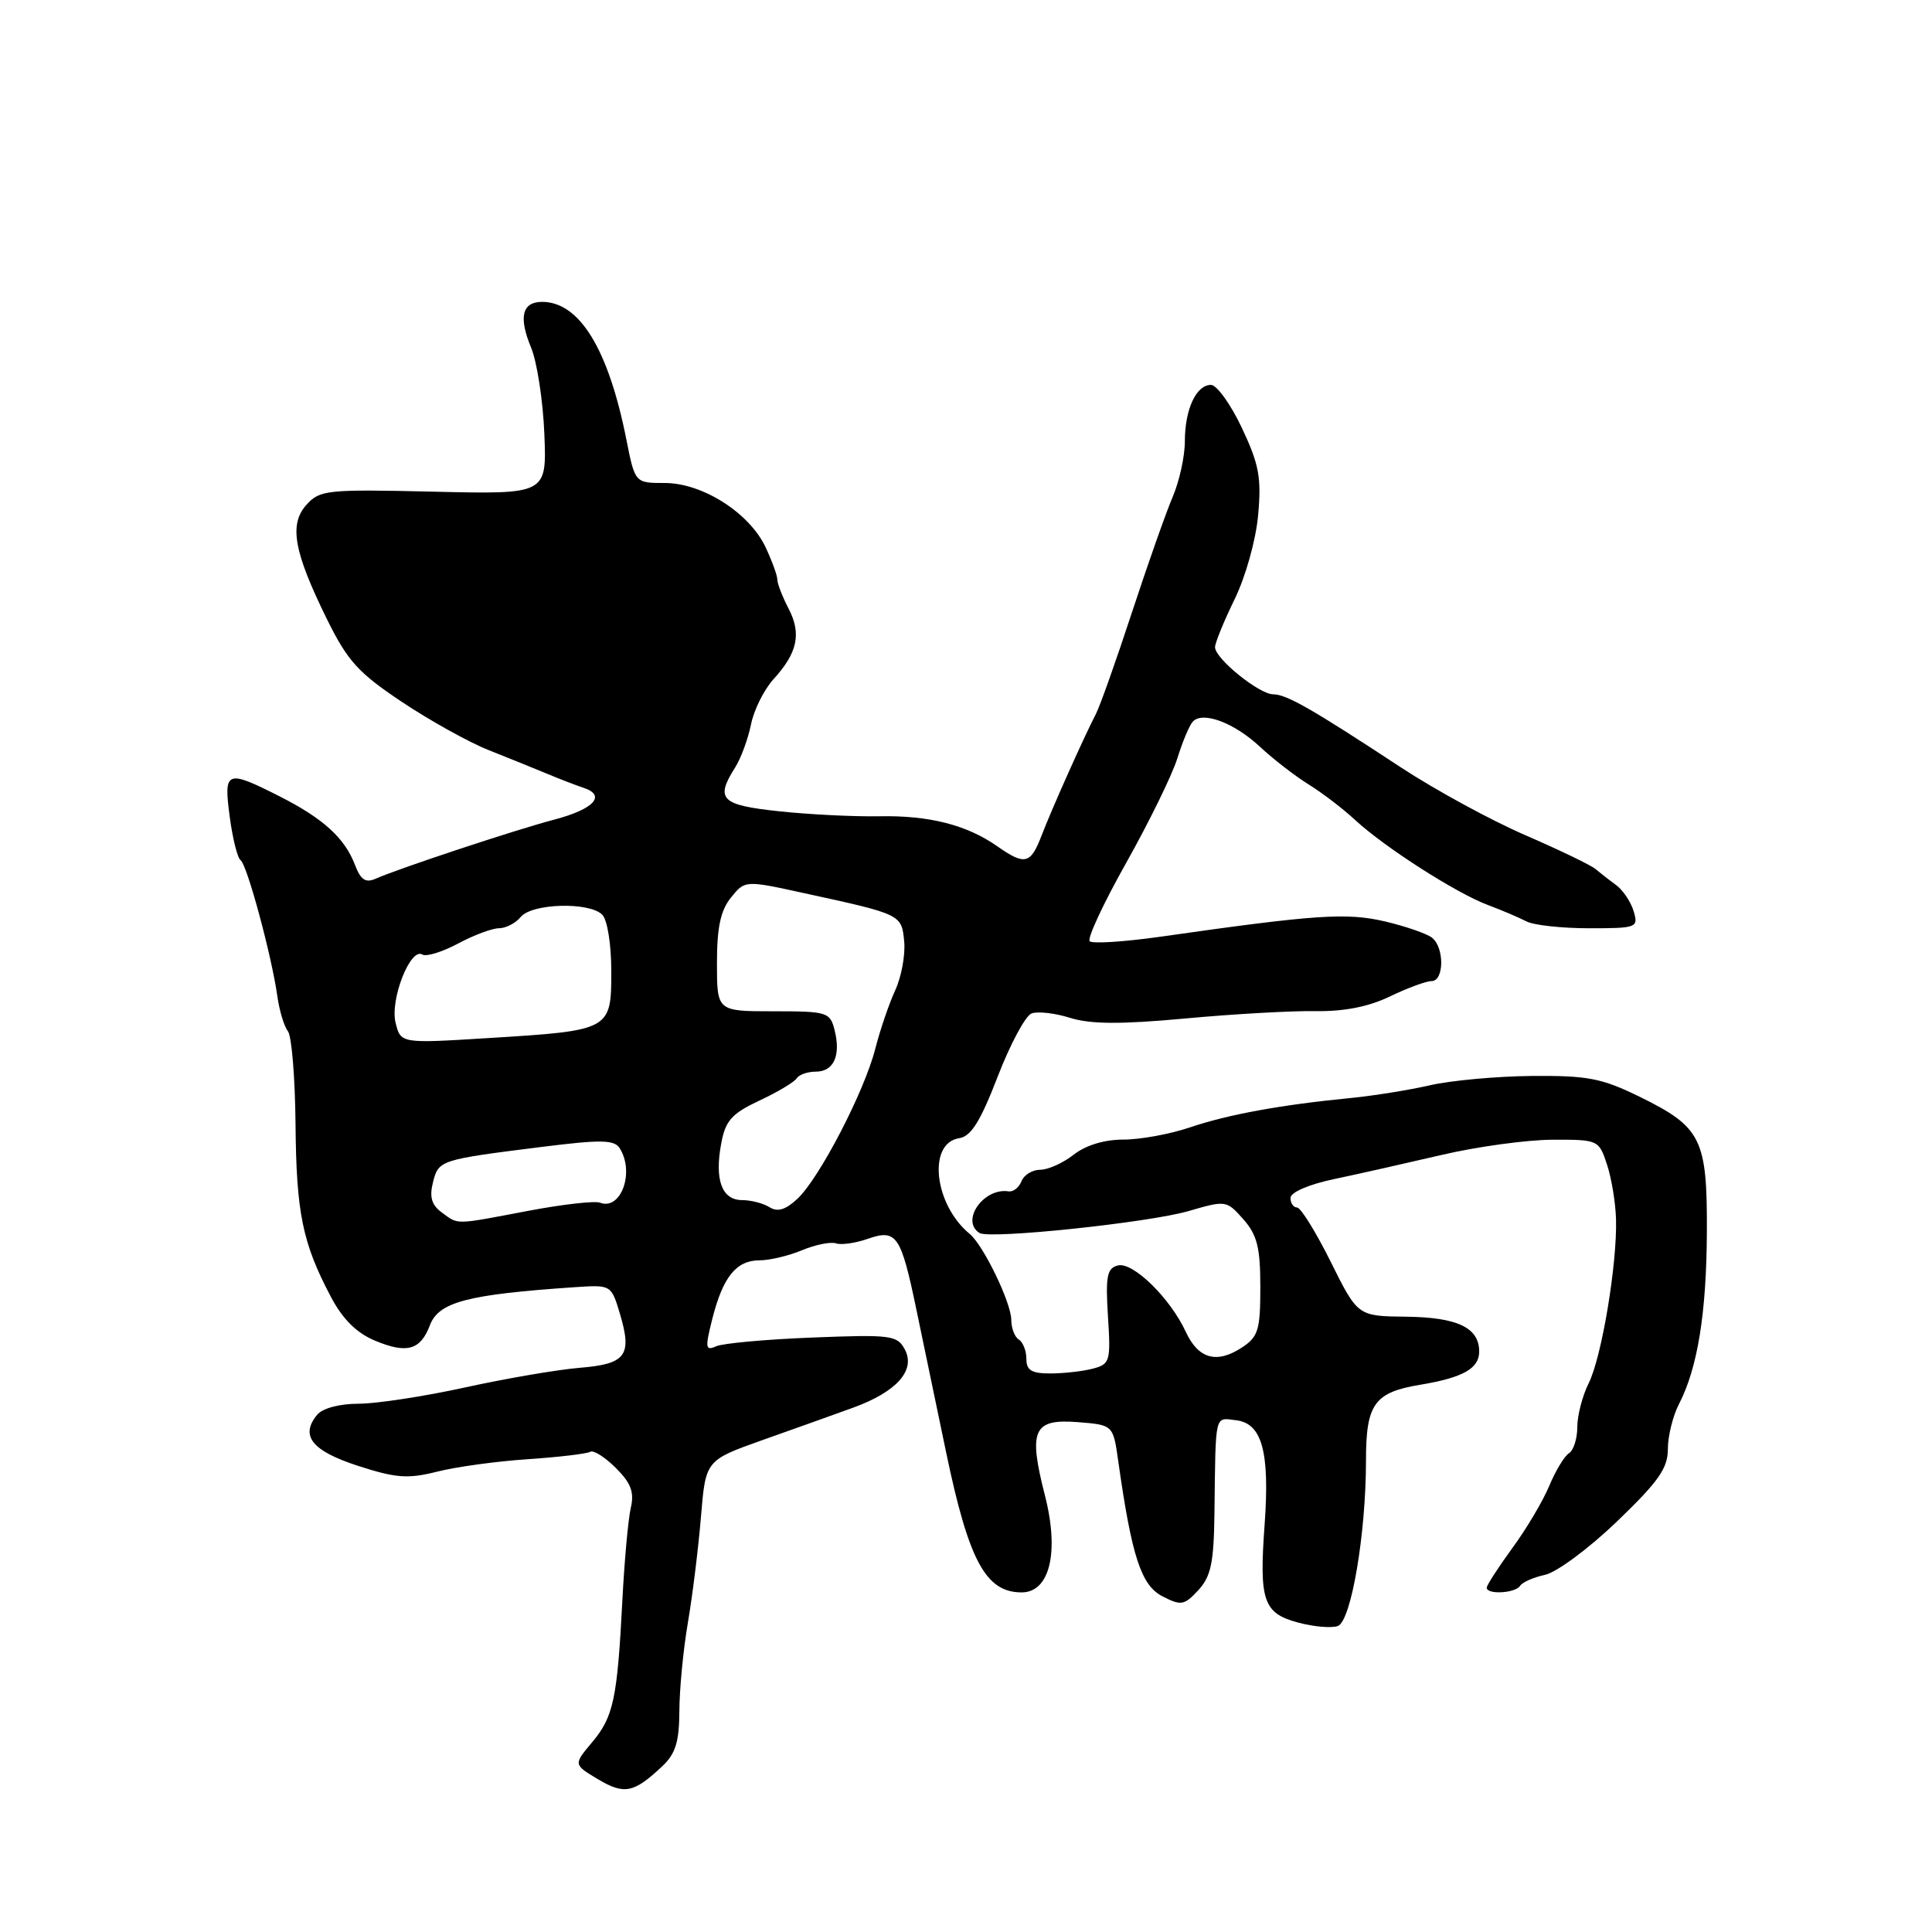 <?xml version="1.0" encoding="UTF-8" standalone="no"?>
<!DOCTYPE svg PUBLIC "-//W3C//DTD SVG 1.1//EN" "http://www.w3.org/Graphics/SVG/1.1/DTD/svg11.dtd" >
<svg xmlns="http://www.w3.org/2000/svg" xmlns:xlink="http://www.w3.org/1999/xlink" version="1.1" viewBox="0 0 256 256">
 <g >
 <path fill="currentColor"
d=" M 87.75 234.04 C 89.52 232.38 90.00 230.80 90.02 226.71 C 90.03 223.84 90.54 218.57 91.15 215.00 C 91.76 211.43 92.54 205.12 92.88 201.00 C 93.50 193.50 93.50 193.50 101.00 190.83 C 105.12 189.37 110.53 187.44 113.00 186.54 C 118.81 184.44 121.37 181.57 119.89 178.80 C 118.89 176.93 118.06 176.82 107.66 177.23 C 101.52 177.47 95.78 177.99 94.89 178.39 C 93.46 179.03 93.41 178.62 94.40 174.69 C 95.81 169.17 97.57 167.00 100.65 167.00 C 101.98 167.00 104.51 166.40 106.28 165.66 C 108.05 164.92 110.07 164.52 110.77 164.75 C 111.47 164.99 113.36 164.72 114.96 164.16 C 118.80 162.82 119.37 163.64 121.42 173.50 C 122.34 177.90 124.12 186.46 125.38 192.51 C 128.37 206.83 130.62 211.00 135.37 211.00 C 139.11 211.00 140.39 205.67 138.45 198.12 C 136.24 189.47 136.91 187.98 142.81 188.44 C 147.50 188.81 147.50 188.81 148.18 193.65 C 149.96 206.24 151.21 210.06 154.01 211.51 C 156.50 212.79 156.91 212.73 158.78 210.71 C 160.46 208.89 160.84 207.08 160.92 200.50 C 161.09 187.06 160.90 187.85 163.79 188.19 C 167.23 188.60 168.26 192.37 167.57 202.00 C 166.83 212.13 167.39 213.76 172.01 215.00 C 174.09 215.56 176.46 215.76 177.28 215.45 C 179.04 214.77 181.00 203.24 181.00 193.53 C 181.00 186.02 182.10 184.49 188.23 183.48 C 193.86 182.54 196.00 181.33 196.00 179.09 C 196.00 175.92 193.12 174.55 186.33 174.47 C 179.91 174.40 179.91 174.40 176.33 167.20 C 174.36 163.24 172.35 160.00 171.87 160.00 C 171.39 160.00 171.00 159.43 171.00 158.73 C 171.00 157.99 173.40 156.95 176.75 156.24 C 179.91 155.58 186.32 154.13 191.00 153.04 C 195.68 151.94 202.28 151.04 205.67 151.02 C 211.77 151.00 211.86 151.04 212.93 154.29 C 213.53 156.09 214.07 159.36 214.13 161.54 C 214.30 167.43 212.24 179.82 210.51 183.28 C 209.68 184.94 209.00 187.56 209.00 189.09 C 209.00 190.63 208.50 192.19 207.90 192.56 C 207.29 192.94 206.12 194.88 205.29 196.87 C 204.46 198.87 202.26 202.59 200.39 205.13 C 198.53 207.68 197.00 210.05 197.00 210.38 C 197.00 211.33 200.81 211.11 201.42 210.13 C 201.72 209.65 203.21 209.00 204.73 208.67 C 206.25 208.35 210.54 205.18 214.25 201.61 C 219.75 196.33 221.00 194.56 221.00 192.02 C 221.00 190.30 221.66 187.62 222.47 186.05 C 224.94 181.28 226.12 174.00 226.17 163.23 C 226.22 150.90 225.45 149.35 217.29 145.34 C 212.25 142.87 210.40 142.51 203.00 142.57 C 198.32 142.61 192.25 143.17 189.50 143.80 C 186.75 144.43 182.03 145.19 179.00 145.49 C 169.81 146.38 162.70 147.68 157.69 149.38 C 155.07 150.27 151.10 151.00 148.87 151.00 C 146.33 151.00 143.87 151.75 142.27 153.00 C 140.87 154.10 138.88 155.00 137.83 155.00 C 136.79 155.00 135.68 155.68 135.35 156.52 C 135.03 157.35 134.26 157.96 133.64 157.86 C 130.32 157.35 127.23 161.79 129.80 163.38 C 131.16 164.22 152.21 162.01 157.50 160.47 C 162.43 159.03 162.53 159.05 164.75 161.56 C 166.58 163.64 167.00 165.30 167.00 170.53 C 167.00 176.24 166.73 177.13 164.55 178.56 C 161.22 180.74 158.79 180.06 157.13 176.49 C 155.06 172.00 150.10 167.16 148.12 167.68 C 146.68 168.05 146.48 169.12 146.81 174.42 C 147.19 180.34 147.08 180.75 144.86 181.34 C 143.56 181.69 141.04 181.98 139.25 181.99 C 136.69 182.00 136.00 181.58 136.00 180.06 C 136.00 178.99 135.55 177.84 135.00 177.50 C 134.45 177.16 134.00 175.99 134.00 174.90 C 134.00 172.63 130.31 165.00 128.49 163.50 C 123.77 159.62 122.87 151.47 127.09 150.82 C 128.67 150.58 129.90 148.61 132.19 142.68 C 133.85 138.38 135.86 134.61 136.68 134.29 C 137.49 133.98 139.80 134.24 141.82 134.88 C 144.54 135.72 148.51 135.74 157.00 134.96 C 163.32 134.37 171.08 133.93 174.22 133.98 C 178.09 134.04 181.31 133.41 184.16 132.04 C 186.48 130.92 188.97 130.00 189.69 130.00 C 191.36 130.00 191.41 125.57 189.75 124.25 C 189.06 123.71 186.25 122.74 183.50 122.09 C 178.41 120.91 174.38 121.18 153.76 124.12 C 148.96 124.80 144.74 125.07 144.39 124.72 C 144.03 124.37 146.22 119.67 149.25 114.29 C 152.27 108.91 155.31 102.70 156.00 100.50 C 156.68 98.30 157.60 96.11 158.05 95.62 C 159.36 94.20 163.53 95.76 166.94 98.94 C 168.68 100.57 171.58 102.81 173.38 103.93 C 175.18 105.04 177.97 107.17 179.57 108.66 C 183.47 112.27 193.01 118.38 197.16 119.92 C 199.00 120.61 201.28 121.58 202.24 122.08 C 203.19 122.59 206.93 123.00 210.55 123.00 C 216.91 123.00 217.11 122.92 216.47 120.75 C 216.10 119.51 215.06 117.95 214.15 117.28 C 213.24 116.62 212.01 115.65 211.41 115.15 C 210.82 114.64 206.62 112.62 202.10 110.66 C 197.57 108.70 190.18 104.67 185.68 101.72 C 173.84 93.93 170.46 92.00 168.71 92.00 C 166.85 92.00 161.00 87.27 161.00 85.76 C 161.00 85.18 162.17 82.32 163.59 79.41 C 165.05 76.42 166.41 71.56 166.71 68.25 C 167.16 63.28 166.83 61.52 164.55 56.69 C 163.07 53.56 161.23 51.00 160.46 51.00 C 158.50 51.00 157.00 54.24 157.00 58.47 C 157.00 60.45 156.28 63.74 155.41 65.78 C 154.53 67.83 152.10 74.72 150.00 81.11 C 147.91 87.49 145.75 93.57 145.21 94.61 C 143.61 97.69 139.34 107.25 138.00 110.75 C 136.56 114.51 135.79 114.69 132.15 112.14 C 128.10 109.30 123.11 108.03 116.50 108.16 C 113.20 108.22 107.24 107.93 103.25 107.50 C 95.52 106.68 94.74 105.91 97.40 101.71 C 98.17 100.50 99.12 97.92 99.51 96.00 C 99.89 94.08 101.24 91.38 102.49 90.00 C 105.68 86.51 106.22 83.97 104.49 80.64 C 103.67 79.06 103.00 77.33 103.00 76.79 C 103.00 76.25 102.29 74.31 101.43 72.48 C 99.27 67.94 93.07 64.00 88.09 64.00 C 84.14 64.00 84.14 64.00 83.00 58.25 C 80.62 46.26 76.79 40.00 71.83 40.00 C 69.18 40.00 68.69 42.02 70.37 46.05 C 71.16 47.95 71.95 53.10 72.13 57.50 C 72.45 65.50 72.45 65.50 57.47 65.15 C 43.38 64.82 42.38 64.92 40.63 66.86 C 38.27 69.46 38.91 73.07 43.30 82.00 C 46.05 87.58 47.45 89.13 53.24 93.00 C 56.95 95.47 62.12 98.35 64.74 99.39 C 67.36 100.43 70.85 101.84 72.50 102.53 C 74.15 103.22 76.32 104.06 77.33 104.39 C 80.37 105.40 78.70 107.22 73.45 108.60 C 68.38 109.93 52.88 115.06 49.76 116.44 C 48.45 117.02 47.79 116.58 47.05 114.64 C 45.69 111.05 42.86 108.47 37.07 105.53 C 29.97 101.94 29.62 102.08 30.44 108.23 C 30.82 111.11 31.47 113.70 31.88 113.98 C 32.74 114.57 36.00 126.66 36.75 132.00 C 37.02 133.93 37.65 136.01 38.15 136.64 C 38.65 137.26 39.10 142.81 39.16 148.97 C 39.26 160.71 40.08 164.71 43.84 171.83 C 45.40 174.79 47.24 176.62 49.68 177.64 C 53.91 179.41 55.71 178.90 56.96 175.61 C 58.14 172.51 61.92 171.52 76.30 170.55 C 80.95 170.24 81.00 170.26 82.13 174.04 C 83.80 179.61 82.96 180.74 76.82 181.24 C 73.89 181.48 67.06 182.65 61.64 183.84 C 56.22 185.03 49.86 186.00 47.51 186.00 C 45.00 186.00 42.75 186.60 42.04 187.45 C 39.72 190.24 41.31 192.24 47.43 194.23 C 52.48 195.86 54.03 195.98 57.93 195.00 C 60.44 194.36 65.86 193.62 69.97 193.35 C 74.07 193.07 77.78 192.63 78.21 192.37 C 78.63 192.11 80.16 193.07 81.60 194.51 C 83.62 196.53 84.07 197.73 83.58 199.81 C 83.24 201.29 82.74 206.78 82.47 212.00 C 81.80 225.11 81.29 227.50 78.45 230.87 C 75.98 233.81 75.98 233.81 79.24 235.76 C 82.72 237.84 83.99 237.58 87.75 234.04 Z  M 58.54 160.66 C 57.19 159.67 56.88 158.61 57.37 156.67 C 58.11 153.71 58.26 153.67 71.88 151.96 C 79.63 150.99 81.40 151.02 82.11 152.14 C 84.13 155.33 82.28 160.43 79.50 159.36 C 78.81 159.10 74.54 159.58 70.01 160.44 C 60.09 162.32 60.80 162.31 58.54 160.66 Z  M 101.98 159.97 C 101.17 159.45 99.52 159.02 98.32 159.02 C 95.64 159.00 94.66 156.33 95.57 151.49 C 96.13 148.48 96.96 147.56 100.63 145.83 C 103.05 144.70 105.27 143.37 105.57 142.88 C 105.87 142.40 107.01 142.00 108.09 142.00 C 110.47 142.00 111.44 139.88 110.59 136.50 C 109.99 134.11 109.62 134.00 102.48 134.00 C 95.00 134.00 95.00 134.00 95.00 127.61 C 95.00 122.88 95.48 120.63 96.86 118.93 C 98.71 116.63 98.71 116.63 106.61 118.36 C 119.47 121.16 119.46 121.16 119.81 124.74 C 119.98 126.50 119.45 129.42 118.62 131.22 C 117.79 133.02 116.60 136.53 115.97 139.00 C 114.52 144.66 108.58 156.11 105.67 158.84 C 104.11 160.30 103.04 160.63 101.98 159.97 Z  M 52.42 135.53 C 51.65 132.47 54.38 125.50 55.96 126.48 C 56.48 126.80 58.60 126.14 60.69 125.03 C 62.77 123.91 65.21 123.00 66.11 123.00 C 67.02 123.00 68.32 122.33 69.00 121.50 C 70.51 119.69 78.08 119.48 79.80 121.20 C 80.48 121.88 81.00 125.14 81.00 128.72 C 81.00 136.51 80.91 136.55 64.70 137.55 C 53.10 138.27 53.10 138.27 52.42 135.53 Z "/>
</g>
</svg>